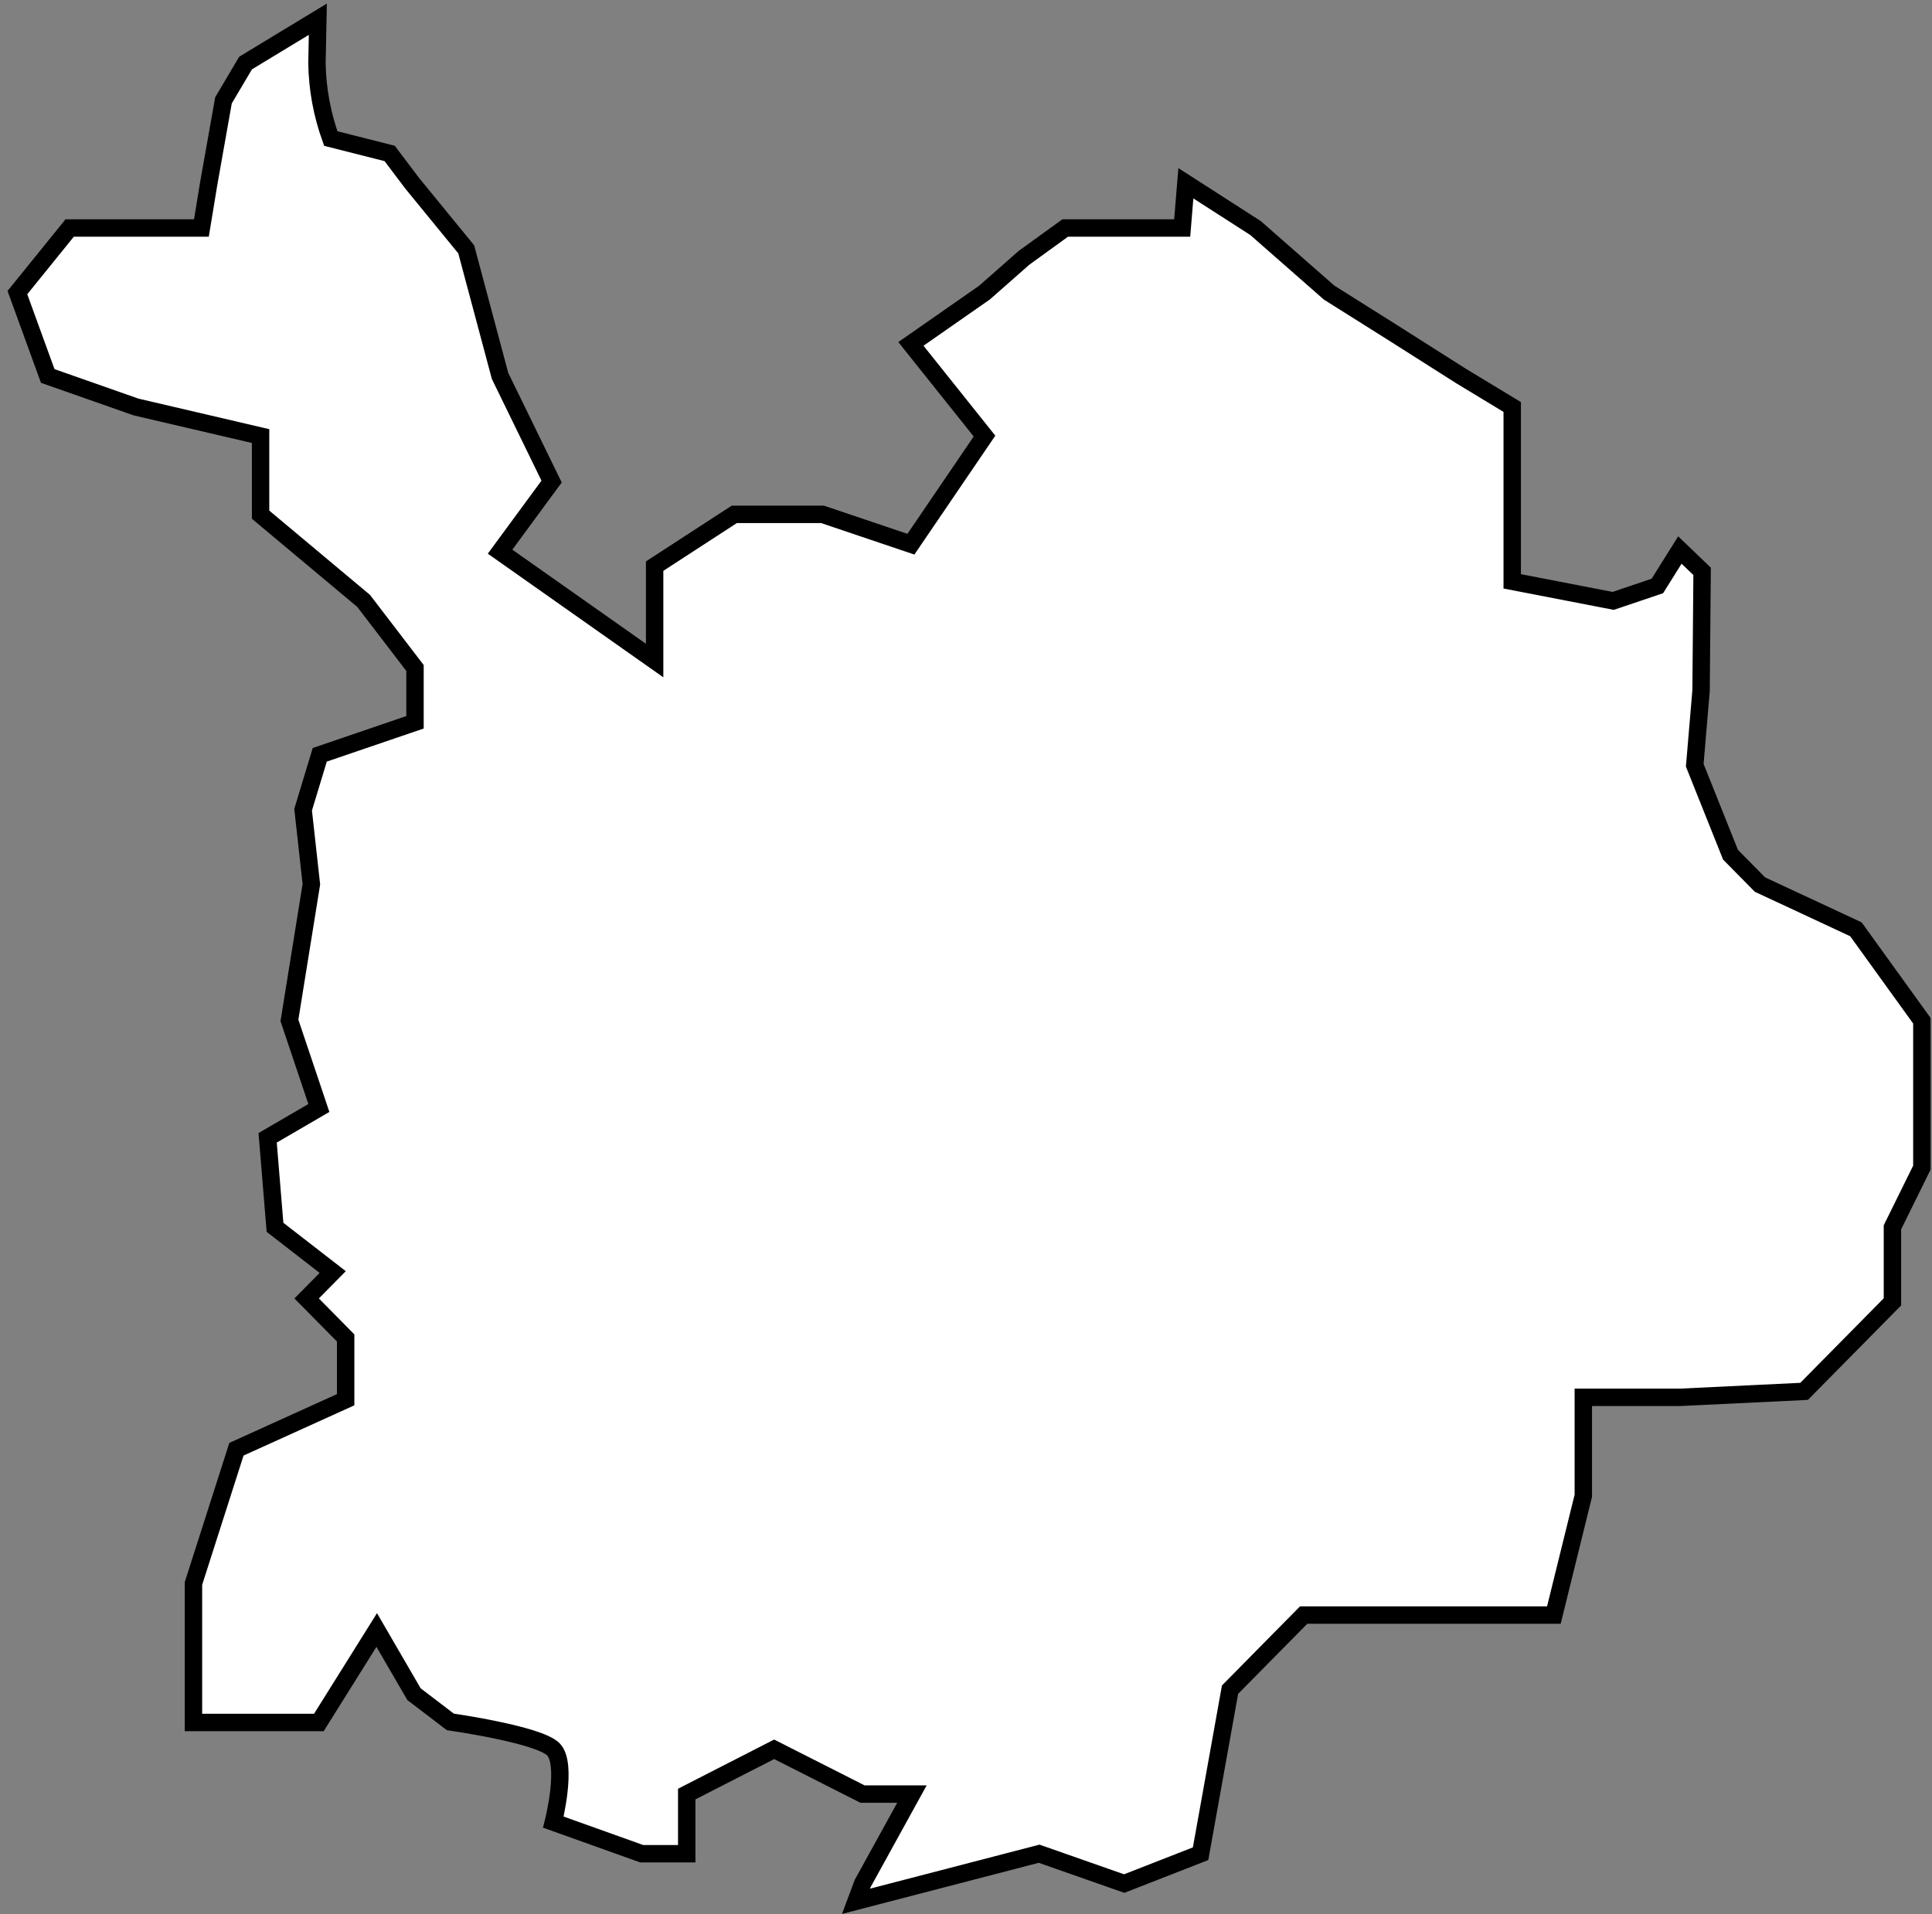 <svg width="111" height="110" viewBox="0 0 111 110" fill="none" xmlns="http://www.w3.org/2000/svg">
<rect x="0" y="0" width="111" height="110" fill="#808080" stroke="none"/>
<path d="M64.589 108.23L68.978 106.515L70.67 97.088L74.898 92.803H89.275L90.967 85.947V80.291H96.532L103.652 79.948L108.727 74.806V70.521L110.418 67.093V58.651L106.629 53.398L101.115 50.827L99.424 49.113L97.369 43.971L97.732 39.686L97.792 32.83L96.515 31.604L95.221 33.67L92.683 34.527L86.882 33.404V23.386L83.939 21.603L79.998 19.101L76.361 16.812L72.133 13.102L68.132 10.531L67.921 13.102H61.198L58.83 14.816L56.563 16.812L52.335 19.761L56.563 25.057L52.335 31.27L47.26 29.556H42.186L37.611 32.53V37.955L28.731 31.699L31.691 27.671L28.731 21.603L26.786 14.327L23.682 10.531L22.388 8.817L19.005 7.96C18.502 6.57 18.233 5.104 18.21 3.623L18.261 1.104L14.108 3.623L12.84 5.766L11.994 10.531L11.571 13.102H4.002L1 16.812L2.742 21.603L7.816 23.386L14.971 25.057V29.573L20.891 34.527L23.843 38.383V41.503L18.371 43.371L17.415 46.525L17.889 50.81L16.629 58.634L18.32 63.665L15.377 65.379L15.8 70.521L19.115 73.092L17.618 74.609L19.859 76.88V80.428L13.584 83.273L11.115 90.986V98.974H18.32L21.644 93.66L23.783 97.345L25.872 98.94C25.872 98.94 30.947 99.659 31.792 100.516C32.638 101.373 31.792 104.699 31.792 104.699L36.867 106.515H39.455V103.087L44.478 100.516L49.552 103.087H52.394L49.561 108.23L49.18 109.249L59.701 106.515L64.589 108.23Z" fill="white" stroke="black" stroke-miterlimit="10"/>
</svg>
